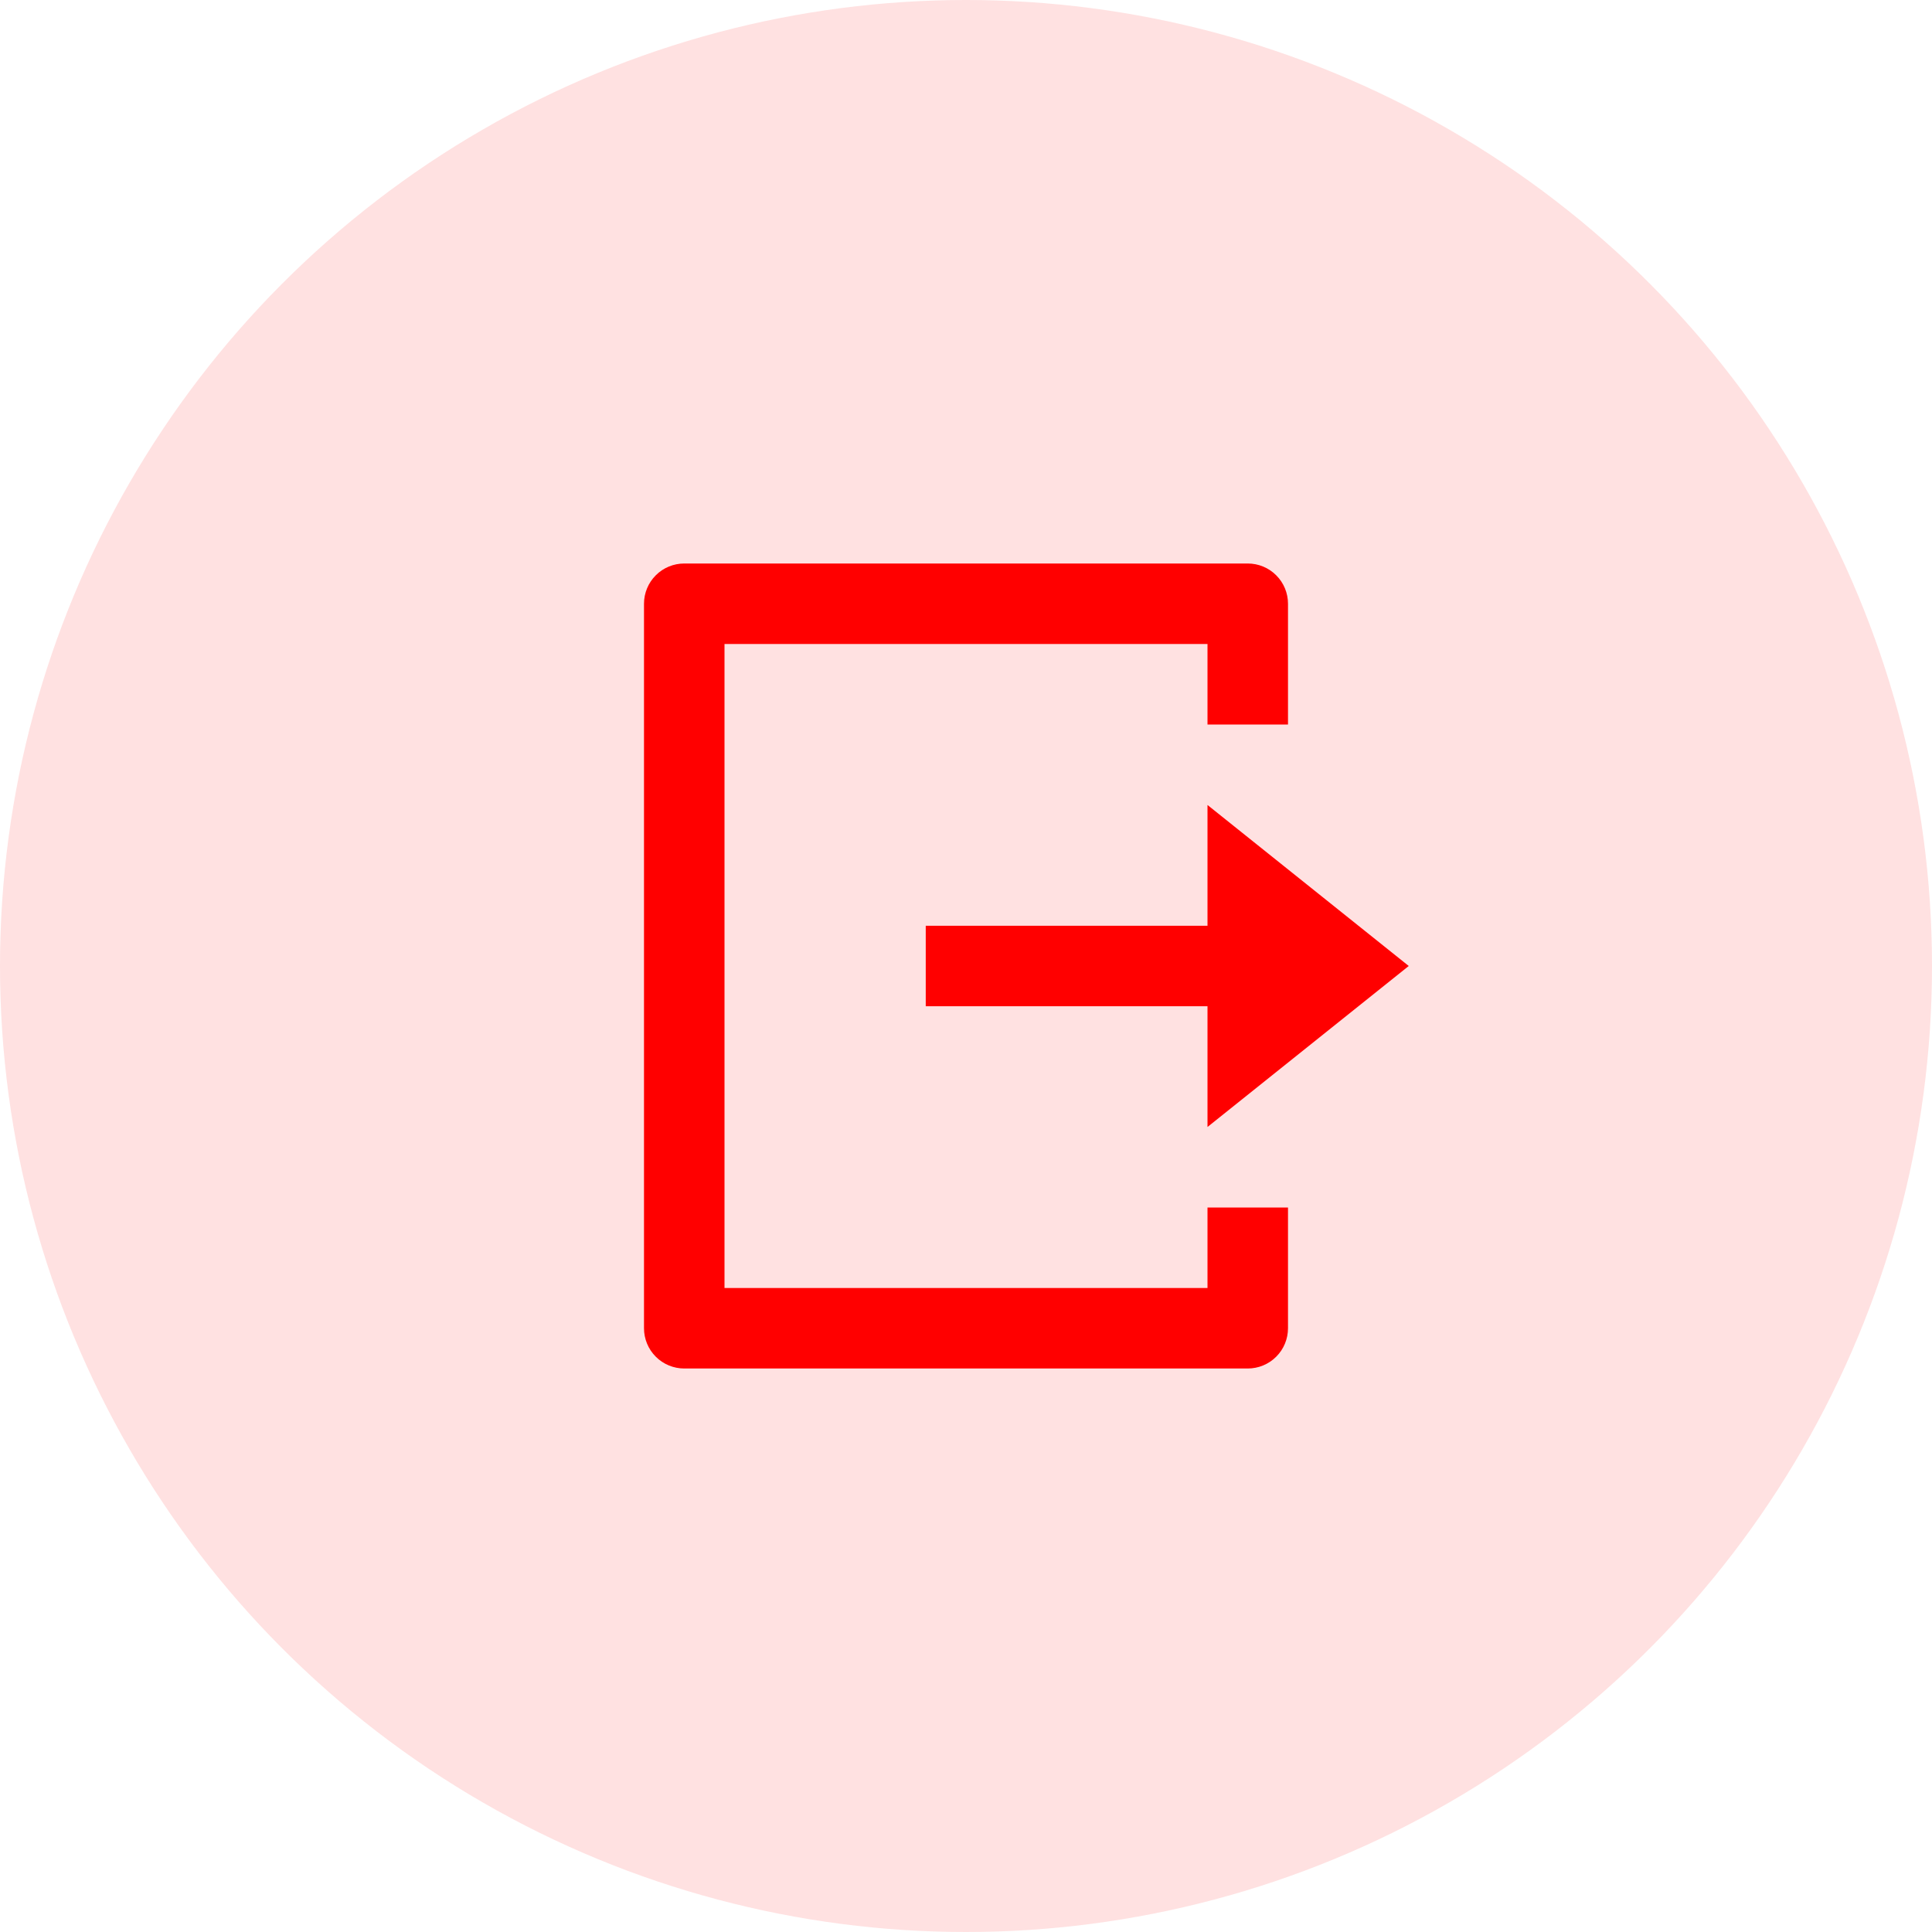 <svg width="48" height="48" viewBox="0 0 48 48" fill="none" xmlns="http://www.w3.org/2000/svg">
<circle opacity="0.12" cx="24" cy="24" r="24" fill="#FF0000"/>
<g clip-path="url(#clip0_2112_2796)">
<path d="M17 34C16.735 34 16.48 33.895 16.293 33.707C16.105 33.52 16 33.265 16 33V15C16 14.735 16.105 14.48 16.293 14.293C16.48 14.105 16.735 14 17 14H31C31.265 14 31.52 14.105 31.707 14.293C31.895 14.48 32 14.735 32 15V18H30V16H18V32H30V30H32V33C32 33.265 31.895 33.52 31.707 33.707C31.52 33.895 31.265 34 31 34H17ZM30 28V25H23V23H30V20L35 24L30 28Z" fill="#FF0000"/>
</g>
<defs>
<clipPath id="clip0_2112_2796">
<rect width="24" height="24" fill="white" transform="translate(12 12)"/>
</clipPath>
</defs>
</svg>
